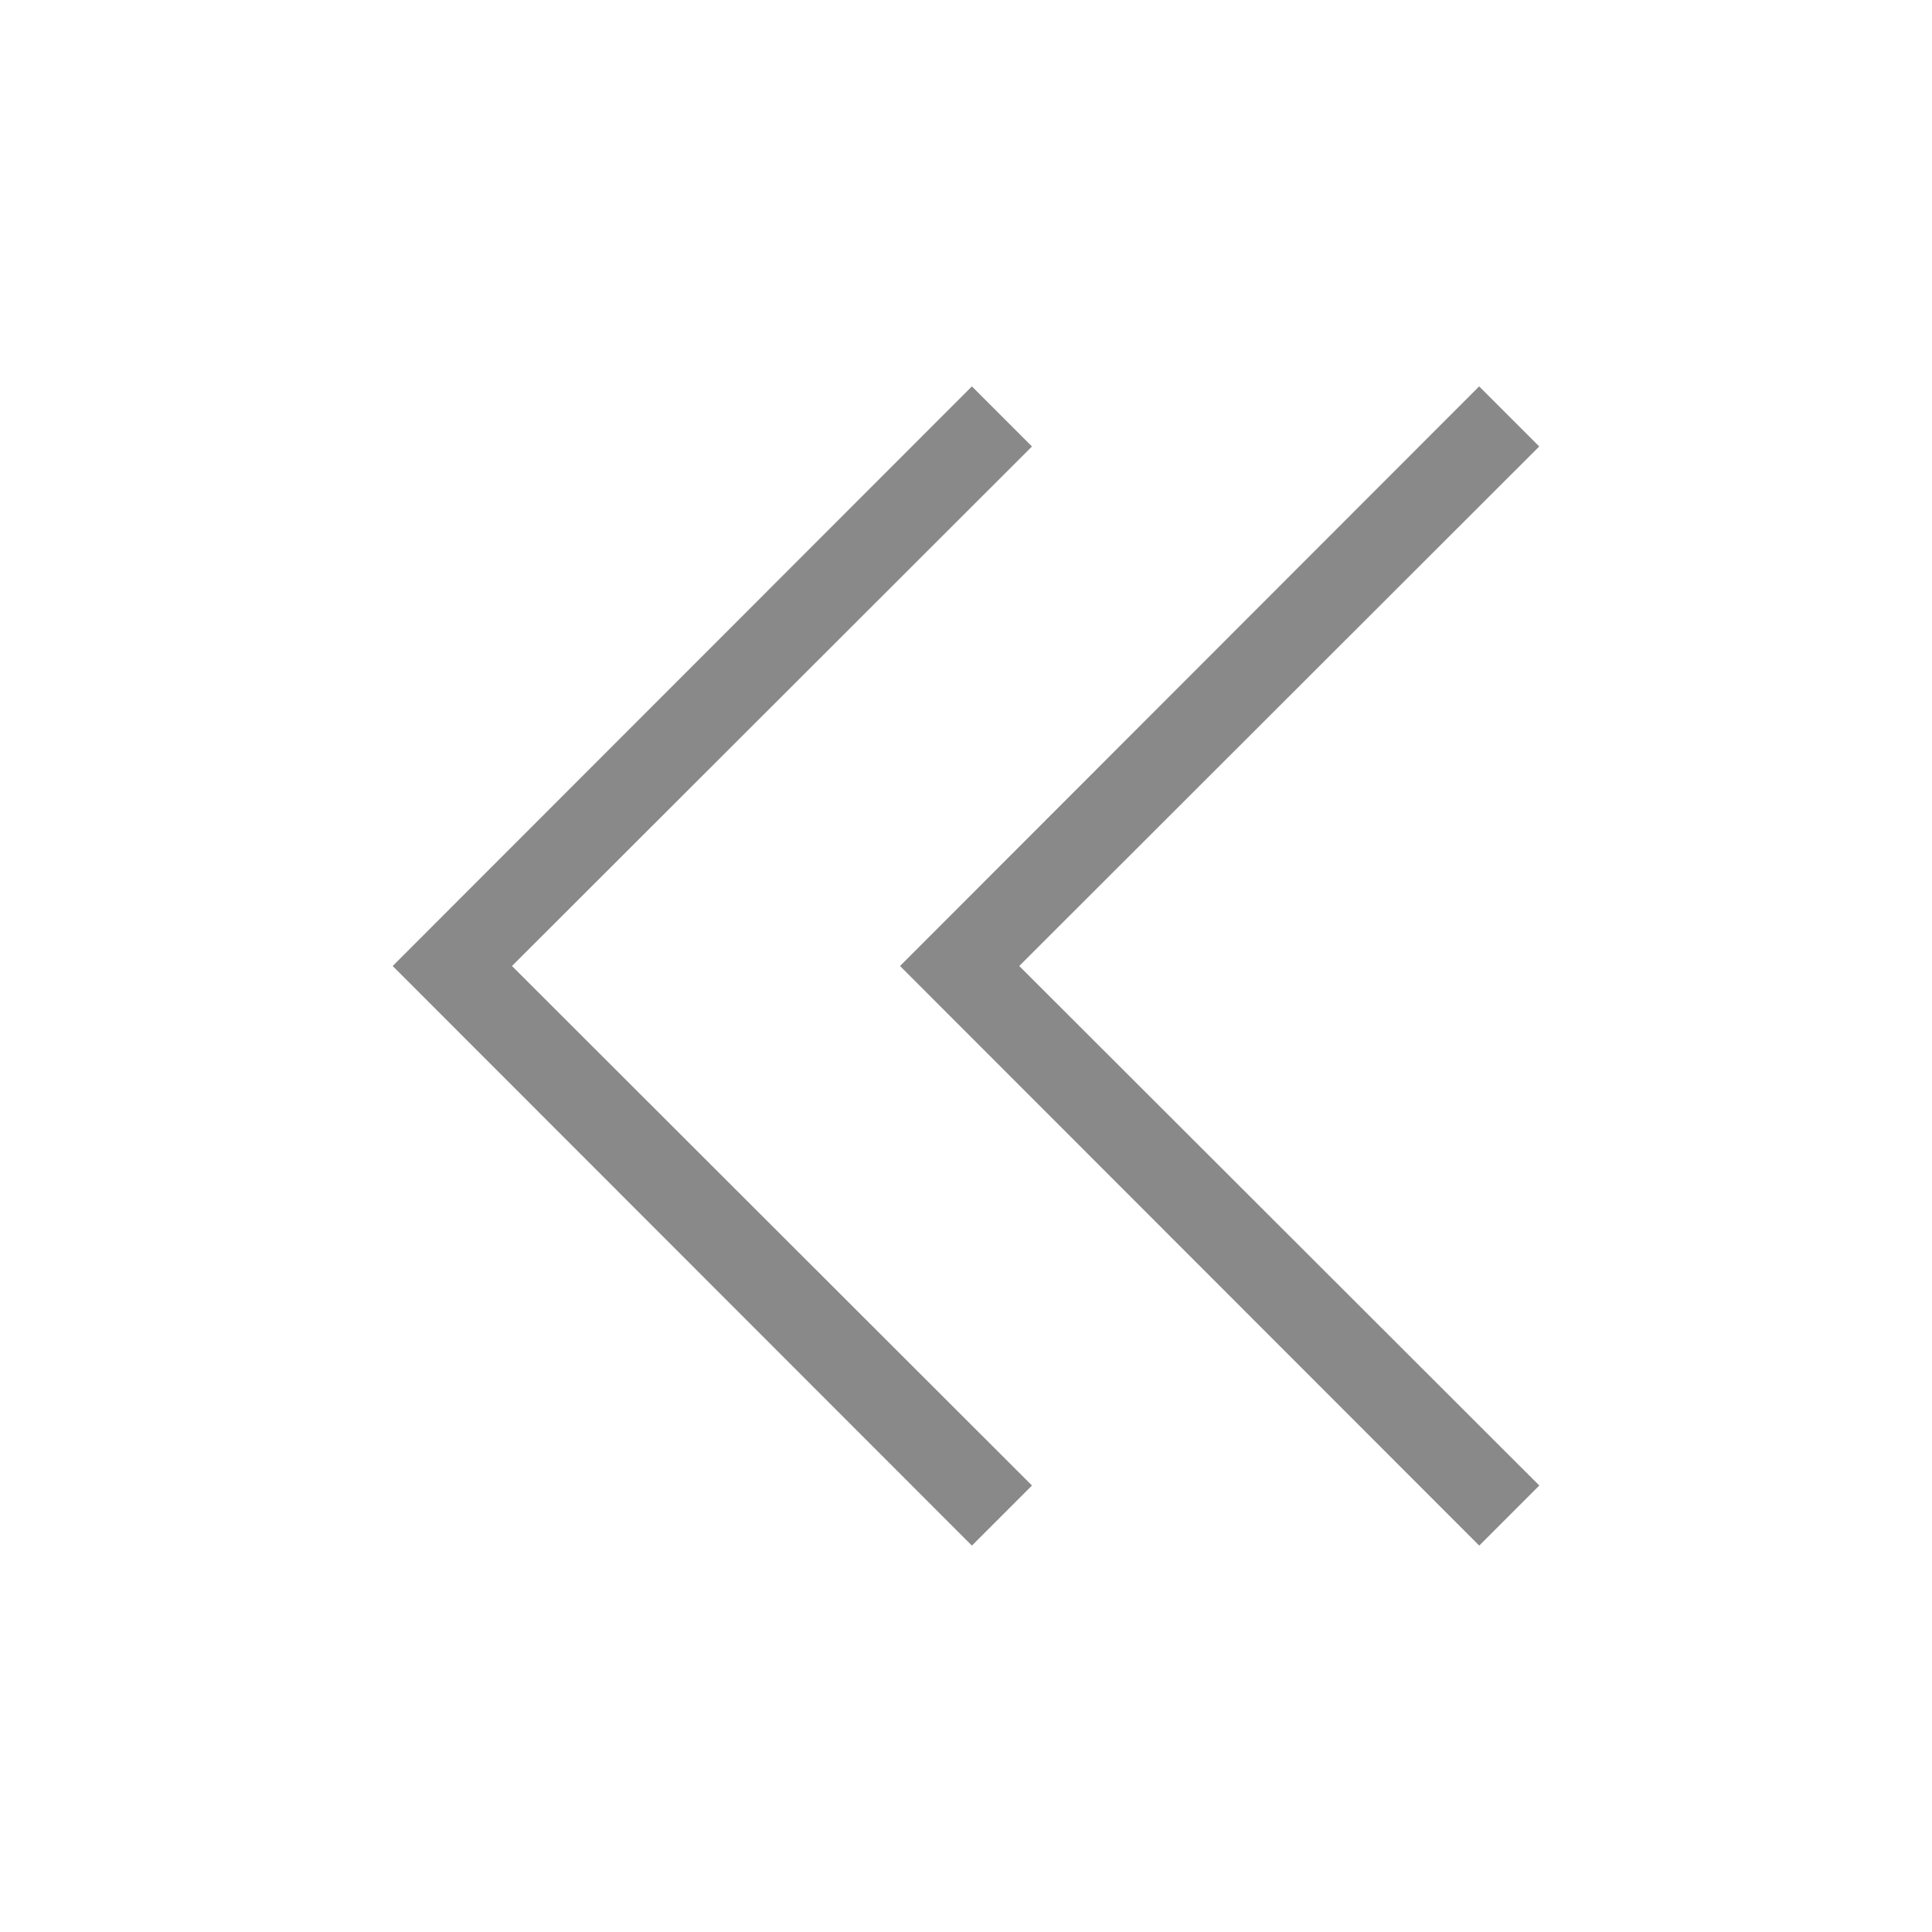 <?xml version="1.0" encoding="utf-8"?>
<!-- Generator: Adobe Illustrator 24.0.2, SVG Export Plug-In . SVG Version: 6.00 Build 0)  -->
<svg version="1.1" id="레이어_1" xmlns="http://www.w3.org/2000/svg" xmlns:xlink="http://www.w3.org/1999/xlink" x="0px"
	 y="0px" width="20px" height="20px" viewBox="0 0 20 20" style="enable-background:new 0 0 20 20;" xml:space="preserve">
<style type="text/css">
	.st0{fill:#898989;}
</style>
<g id="Layer_47">
	<path class="st0" d="M10.061,4l0.622,0.622L5.3,10l5.383,5.378L10.061,16l-5.996-6L10.061,4z M9.317,10l5.996,6l0.622-0.622
		L10.551,10l5.383-5.378L15.312,4L9.317,10z"/>
</g>
</svg>
